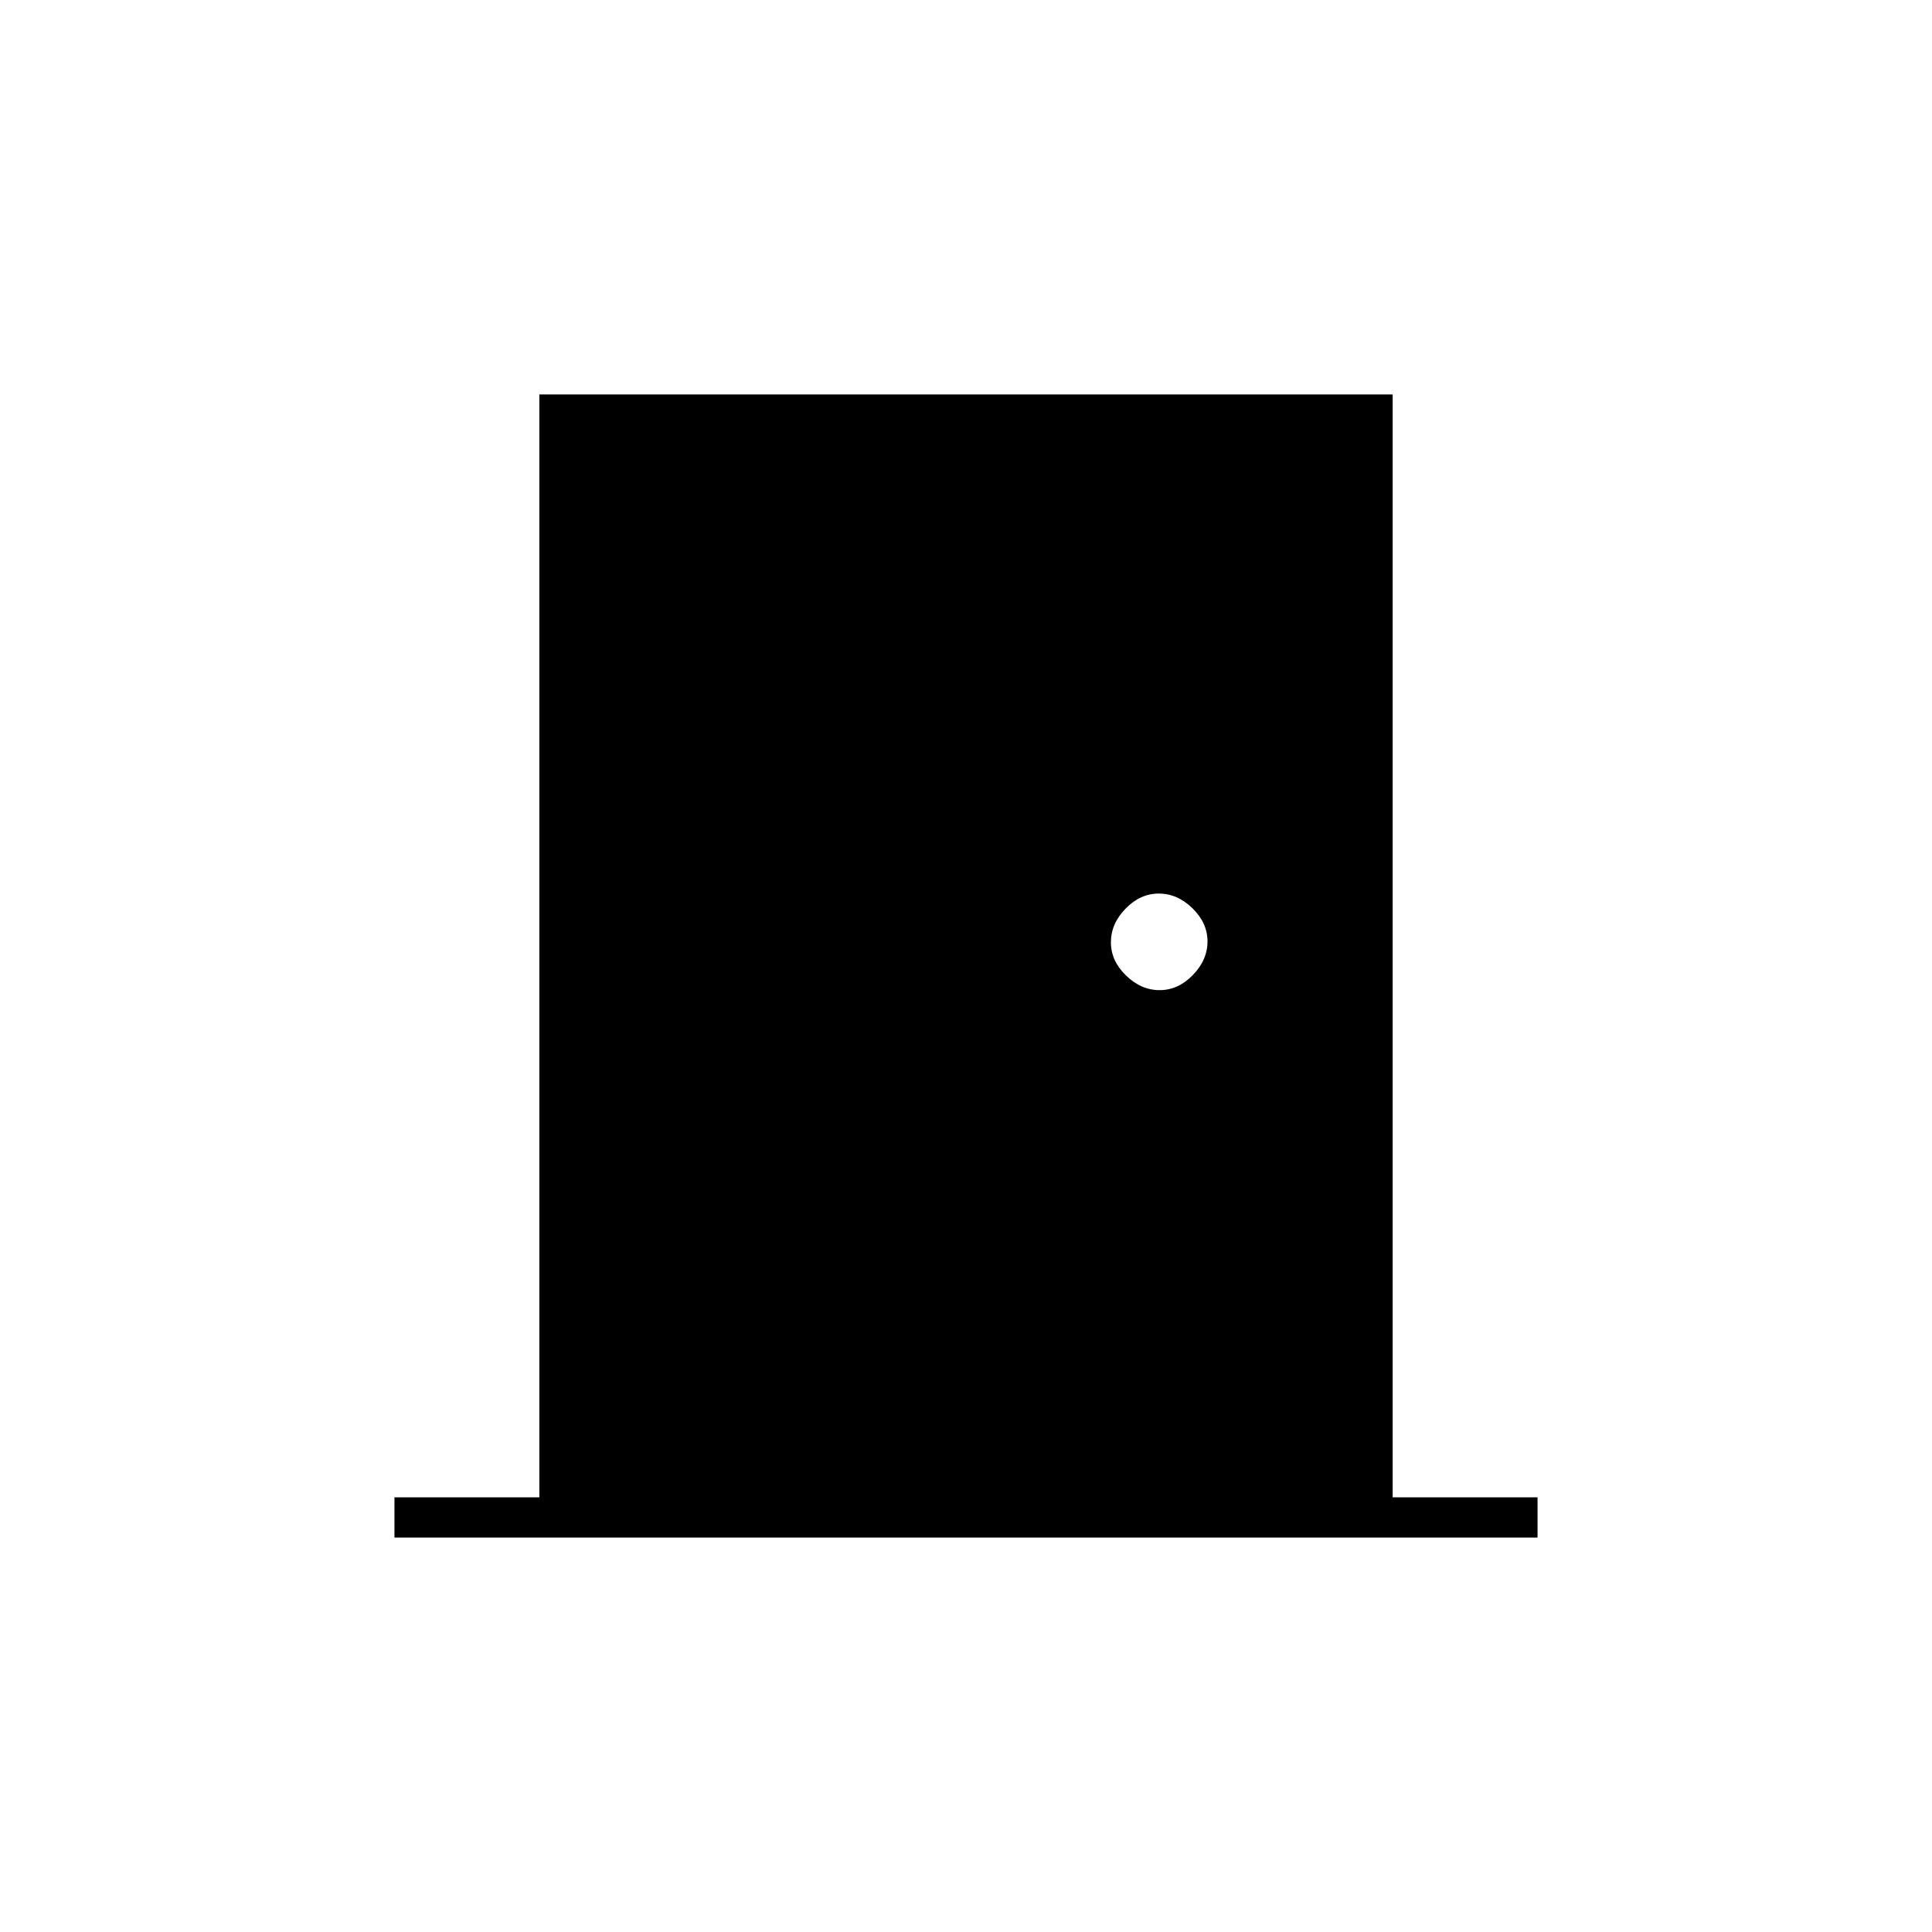 <svg xmlns="http://www.w3.org/2000/svg" height="20" viewBox="0 -960 960 960" width="20"><path d="M196-196h568v-20h-72v-548H268v548h-72v20Zm380.211-272q-9.211 0-16.711-7.289-7.5-7.29-7.5-16.5 0-9.211 7.289-16.711 7.29-7.5 16.5-7.5 9.211 0 16.711 7.289 7.5 7.29 7.5 16.5 0 9.211-7.289 16.711-7.29 7.5-16.5 7.5Z"/></svg>